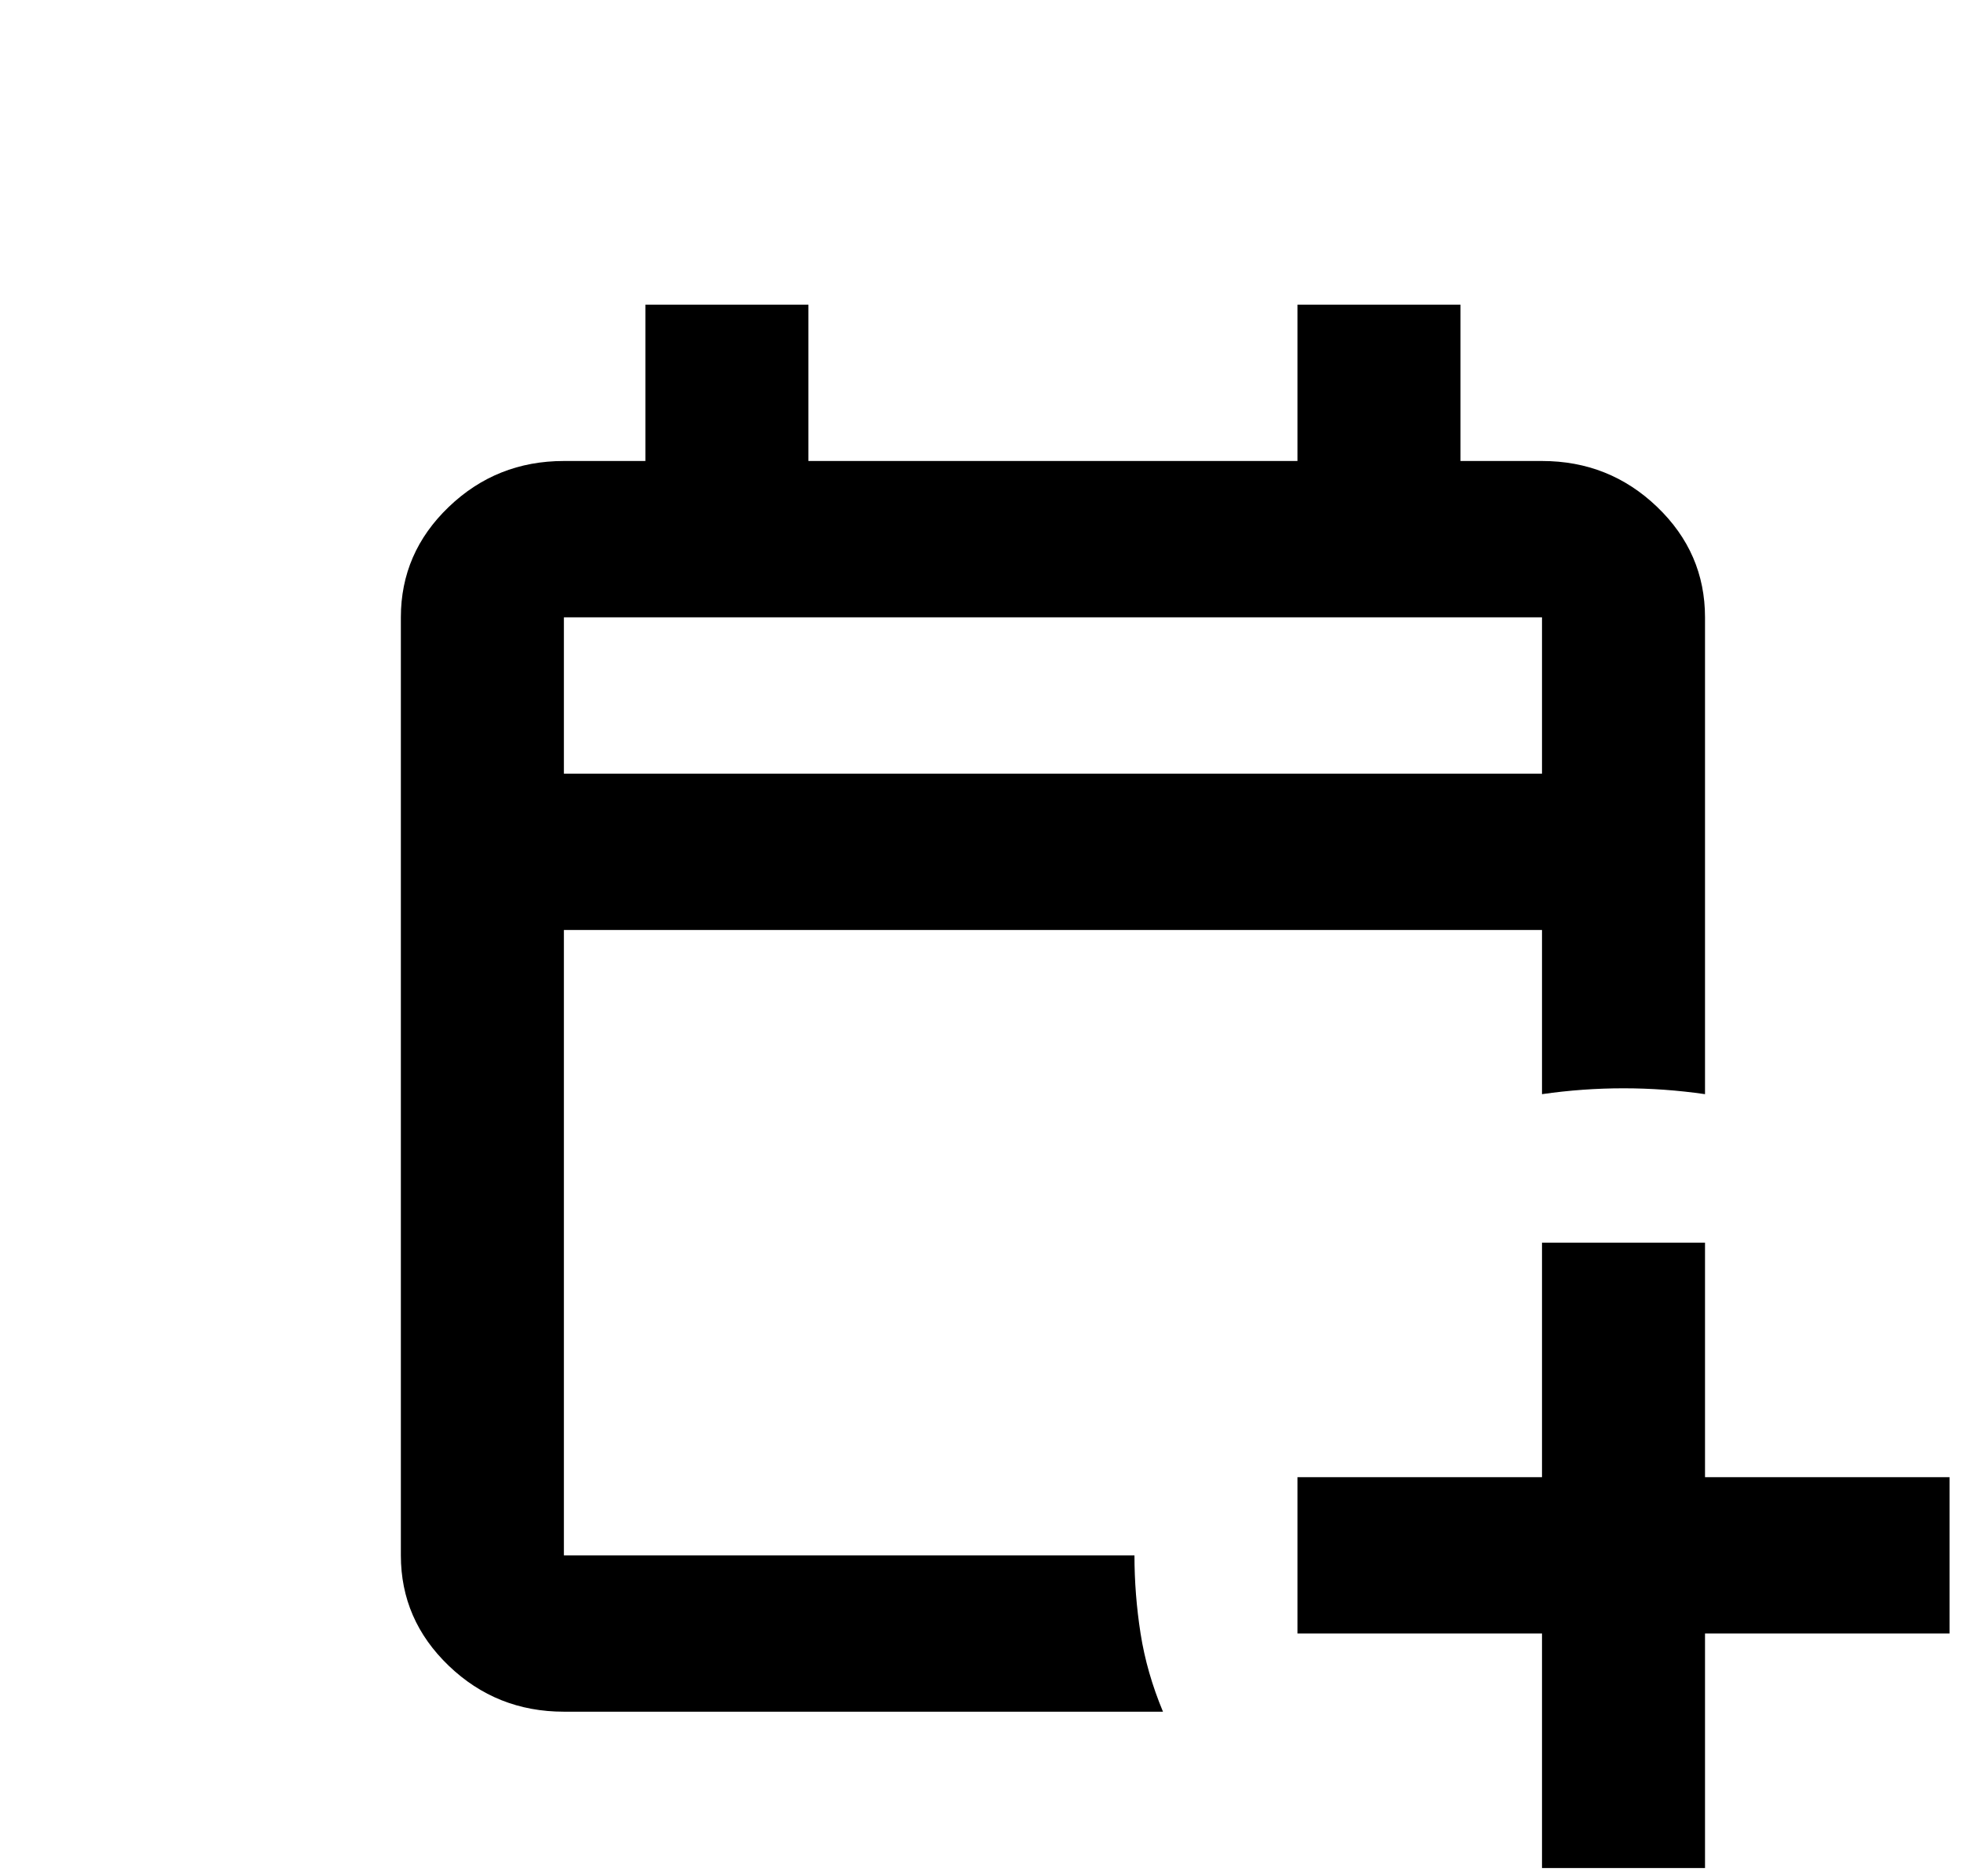 <svg width="134" height="128" viewBox="0 0 134 128" fill="none" xmlns="http://www.w3.org/2000/svg">
<g clip-path="url(#clip0_36_37)">
<path d="M105.208 127.453V111.453H88.524V100.786H105.208V84.786H116.33V100.786H133.014V111.453H116.33V127.453H105.208ZM38.473 116.786C35.414 116.786 32.796 115.742 30.618 113.653C28.439 111.564 27.35 109.053 27.35 106.12V42.12C27.35 39.186 28.439 36.675 30.618 34.586C32.796 32.498 35.414 31.453 38.473 31.453H44.034V20.786H55.157V31.453H88.524V20.786H99.647V31.453H105.208C108.267 31.453 110.885 32.498 113.063 34.586C115.241 36.675 116.33 39.186 116.33 42.12V74.653C114.477 74.386 112.623 74.253 110.769 74.253C108.915 74.253 107.062 74.386 105.208 74.653V63.453H38.473V106.12H77.402C77.402 107.897 77.541 109.675 77.819 111.453C78.097 113.231 78.607 115.009 79.348 116.786H38.473ZM38.473 52.786H105.208V42.12H38.473V52.786Z" fill="black"/>
</g>
<defs>
<clipPath id="clip0_36_37">
<rect width="133.47" height="128" fill="white"/>
</clipPath>
</defs>
</svg>
